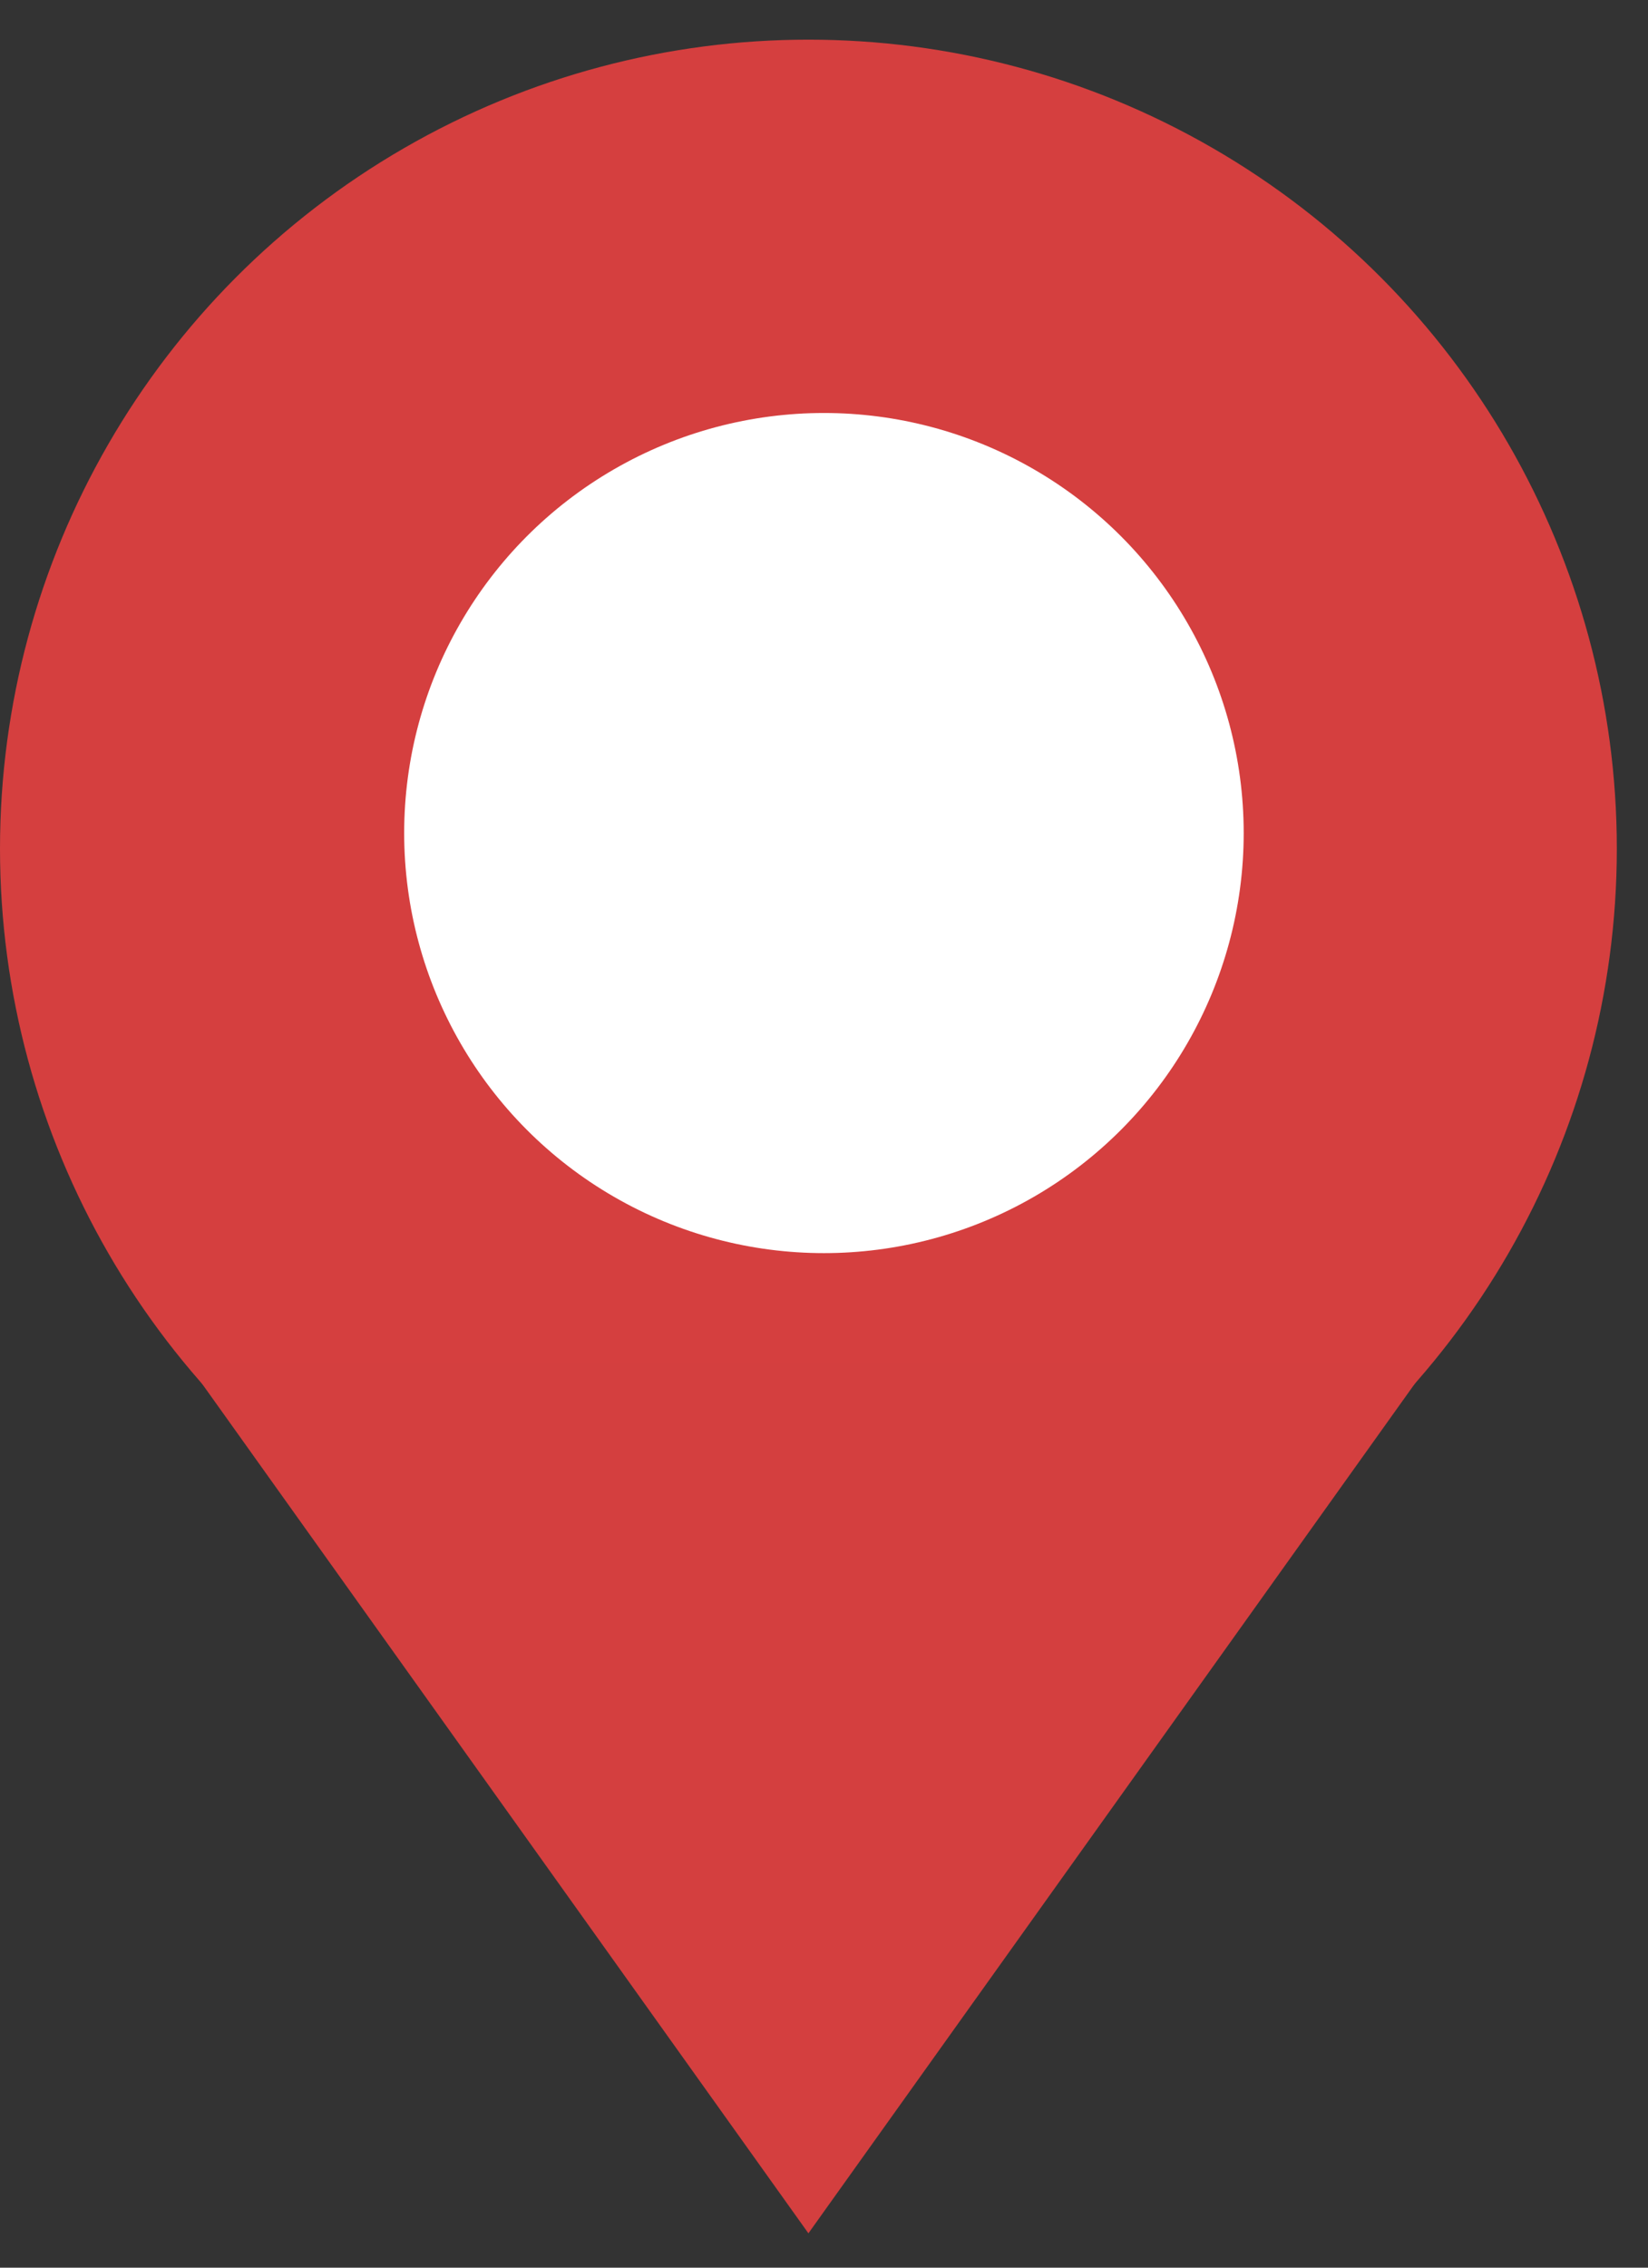 <svg width="24" height="33" viewBox="0 0 24 33" fill="none" xmlns="http://www.w3.org/2000/svg">
<rect x="0" y="0" width="24" height="33" fill="#333333" stroke="none"/>
<circle cx="11.773" cy="12.35" r="11.773" fill="#D53F3F"/>
<path d="M11.773 32.5L2.717 19.821L20.829 19.821L11.773 32.5Z" fill="#D43F3F"/>
<circle cx="11.999" cy="12.123" r="6.113" fill="white"/>
</svg>
